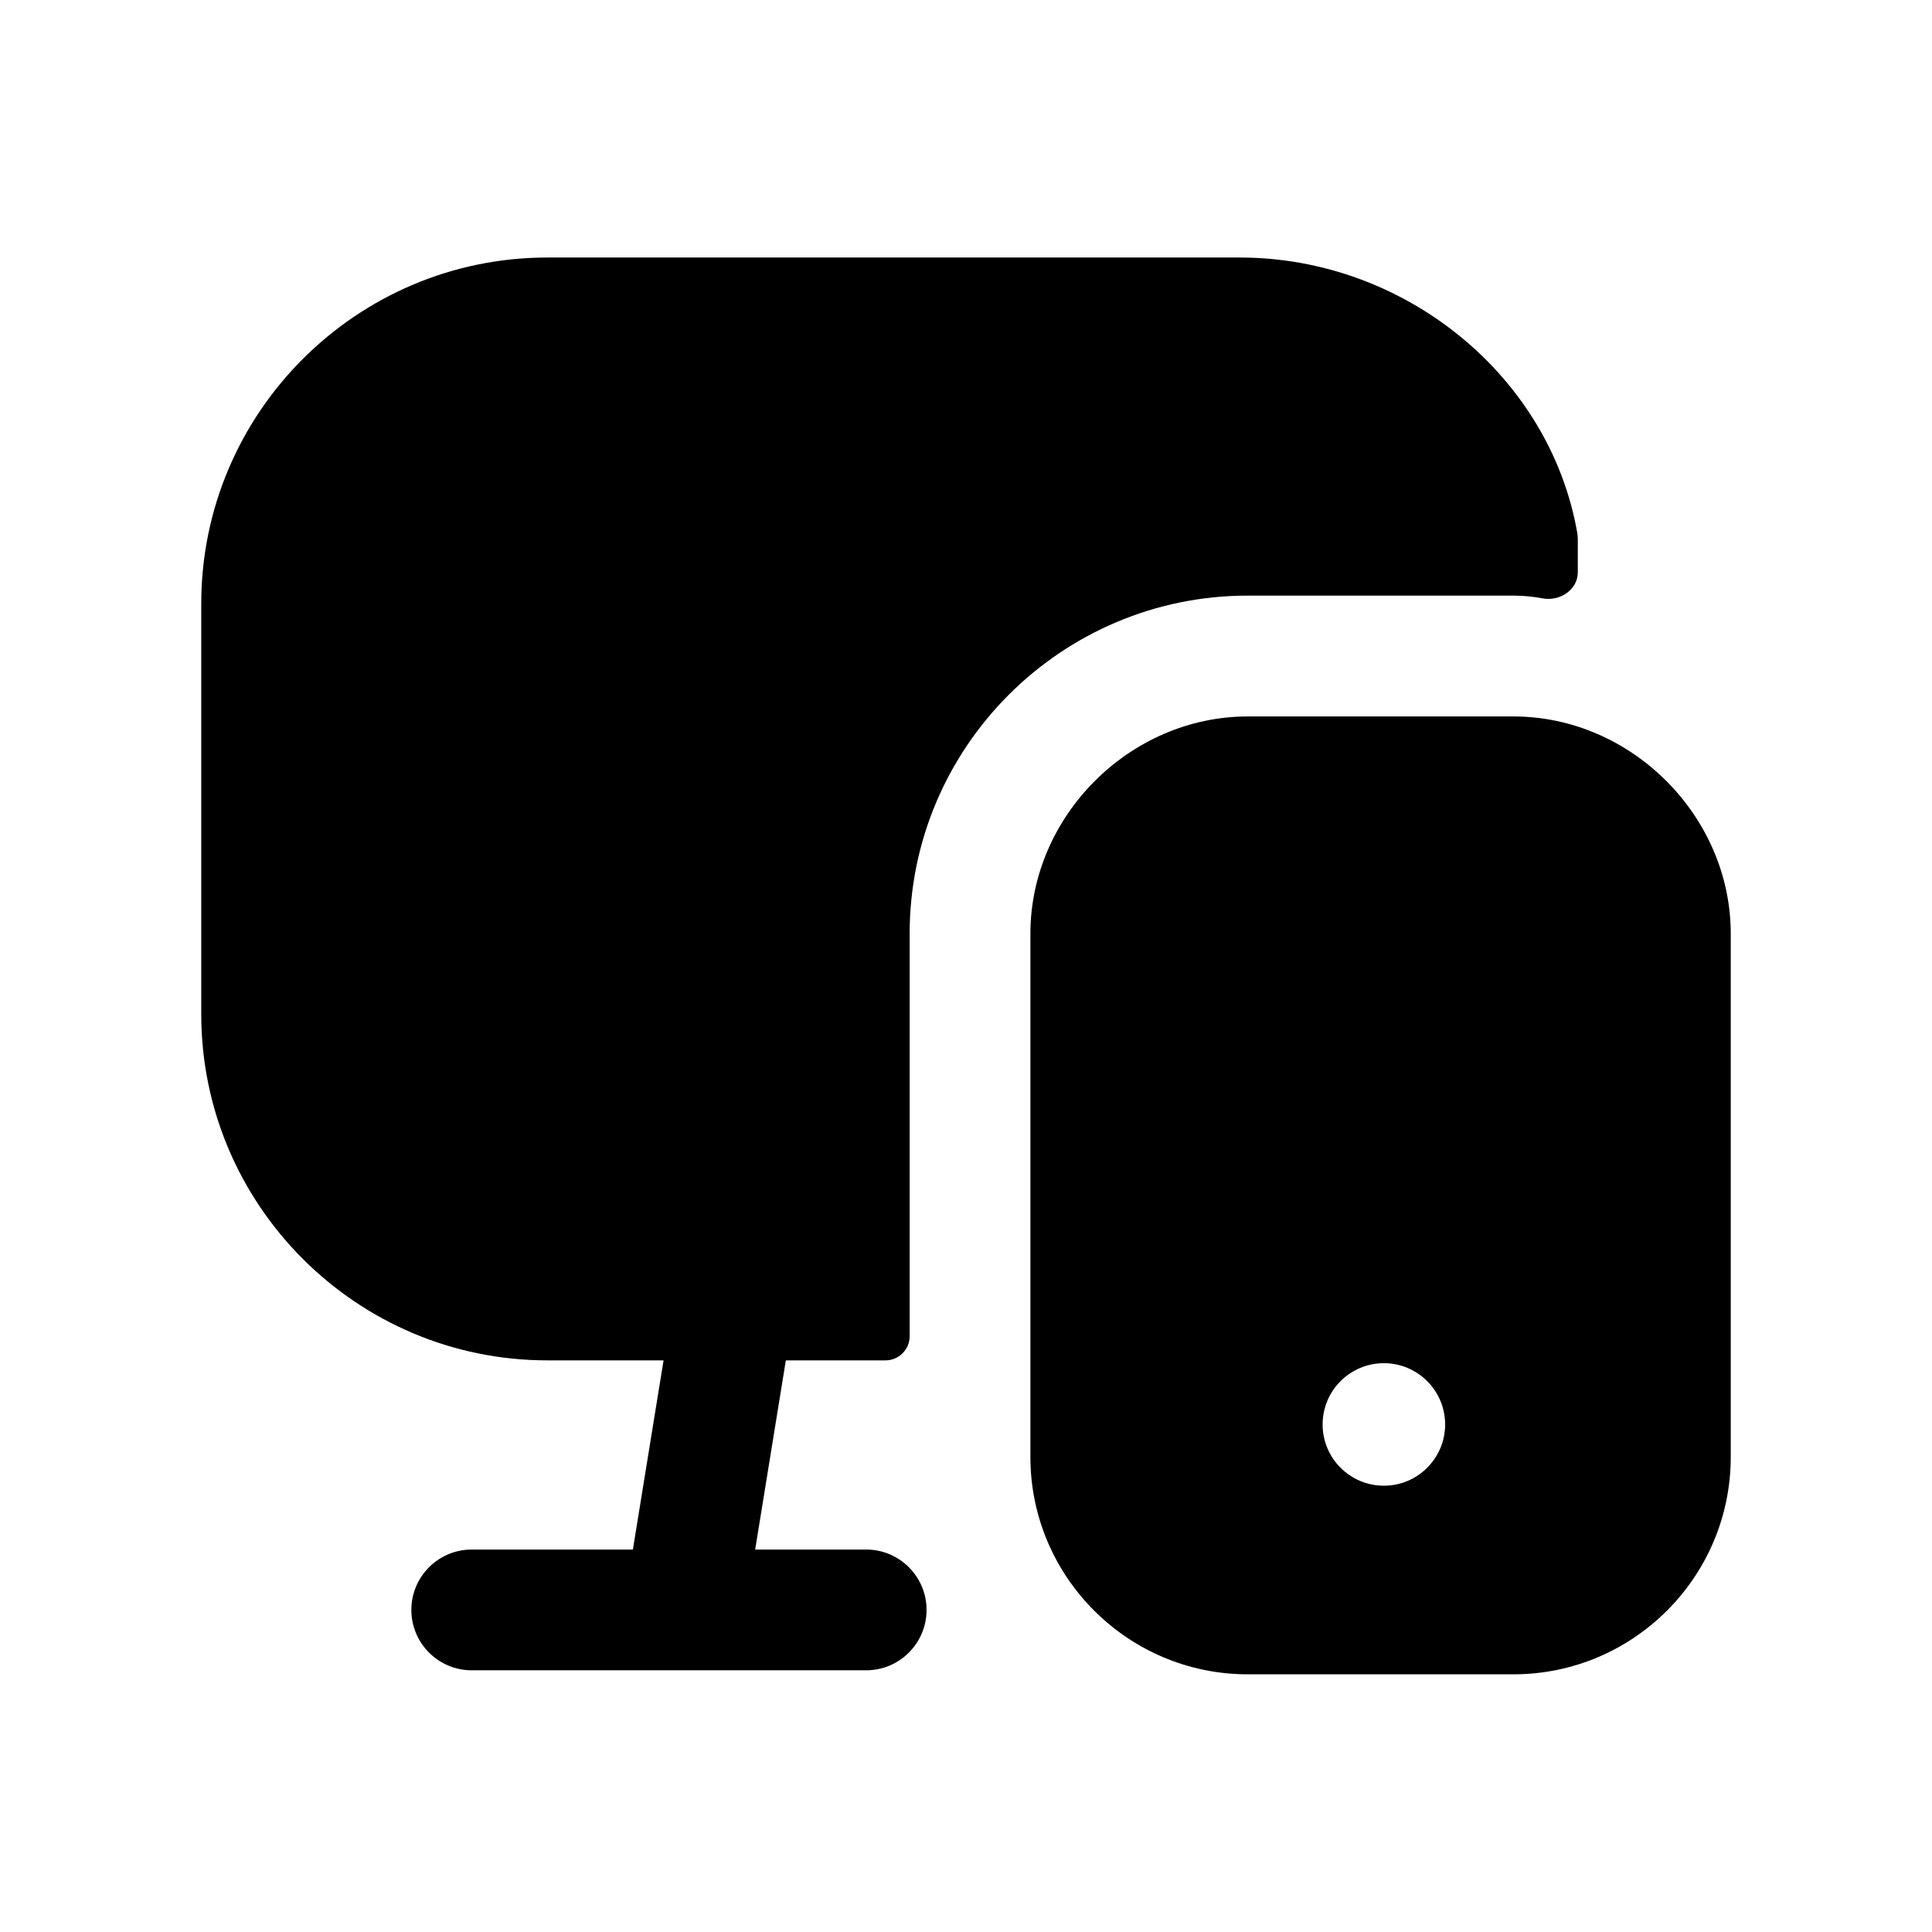 <svg width="24" height="24" viewBox="0 0 24 24" fill="none" xmlns="http://www.w3.org/2000/svg">
<path fill-rule="evenodd" clip-rule="evenodd" d="M11 16.899C11.165 16.899 11.3 16.765 11.3 16.599V11.598C11.3 9.283 13.184 7.399 15.5 7.399H18.8C18.924 7.399 19.045 7.411 19.162 7.433C19.375 7.474 19.6 7.327 19.6 7.11V6.699C19.6 6.67 19.597 6.64 19.592 6.612C19.249 4.667 17.447 3.199 15.401 3.199H6.8C4.429 3.199 2.5 5.128 2.5 7.499V12.598C2.5 14.969 4.429 16.899 6.8 16.899H8.243L7.862 19.249H5.86C5.446 19.249 5.11 19.585 5.11 19.999C5.11 20.413 5.446 20.749 5.86 20.749H10.76C11.174 20.749 11.51 20.413 11.51 19.999C11.51 19.585 11.174 19.249 10.76 19.249H9.381L9.762 16.899H11Z" fill="black"/>
<path fill-rule="evenodd" clip-rule="evenodd" d="M17.191 18.456C16.771 18.456 16.43 18.115 16.43 17.695C16.43 17.275 16.771 16.934 17.191 16.934C17.611 16.934 17.952 17.275 17.952 17.695C17.952 18.115 17.611 18.456 17.191 18.456ZM18.8 8.9H15.5C14.036 8.9 12.8 10.136 12.8 11.599V18.099C12.8 19.588 14.011 20.799 15.5 20.799H18.8C20.289 20.799 21.5 19.588 21.5 18.099V11.599C21.5 10.136 20.264 8.9 18.8 8.9Z" fill="black"/>
</svg>